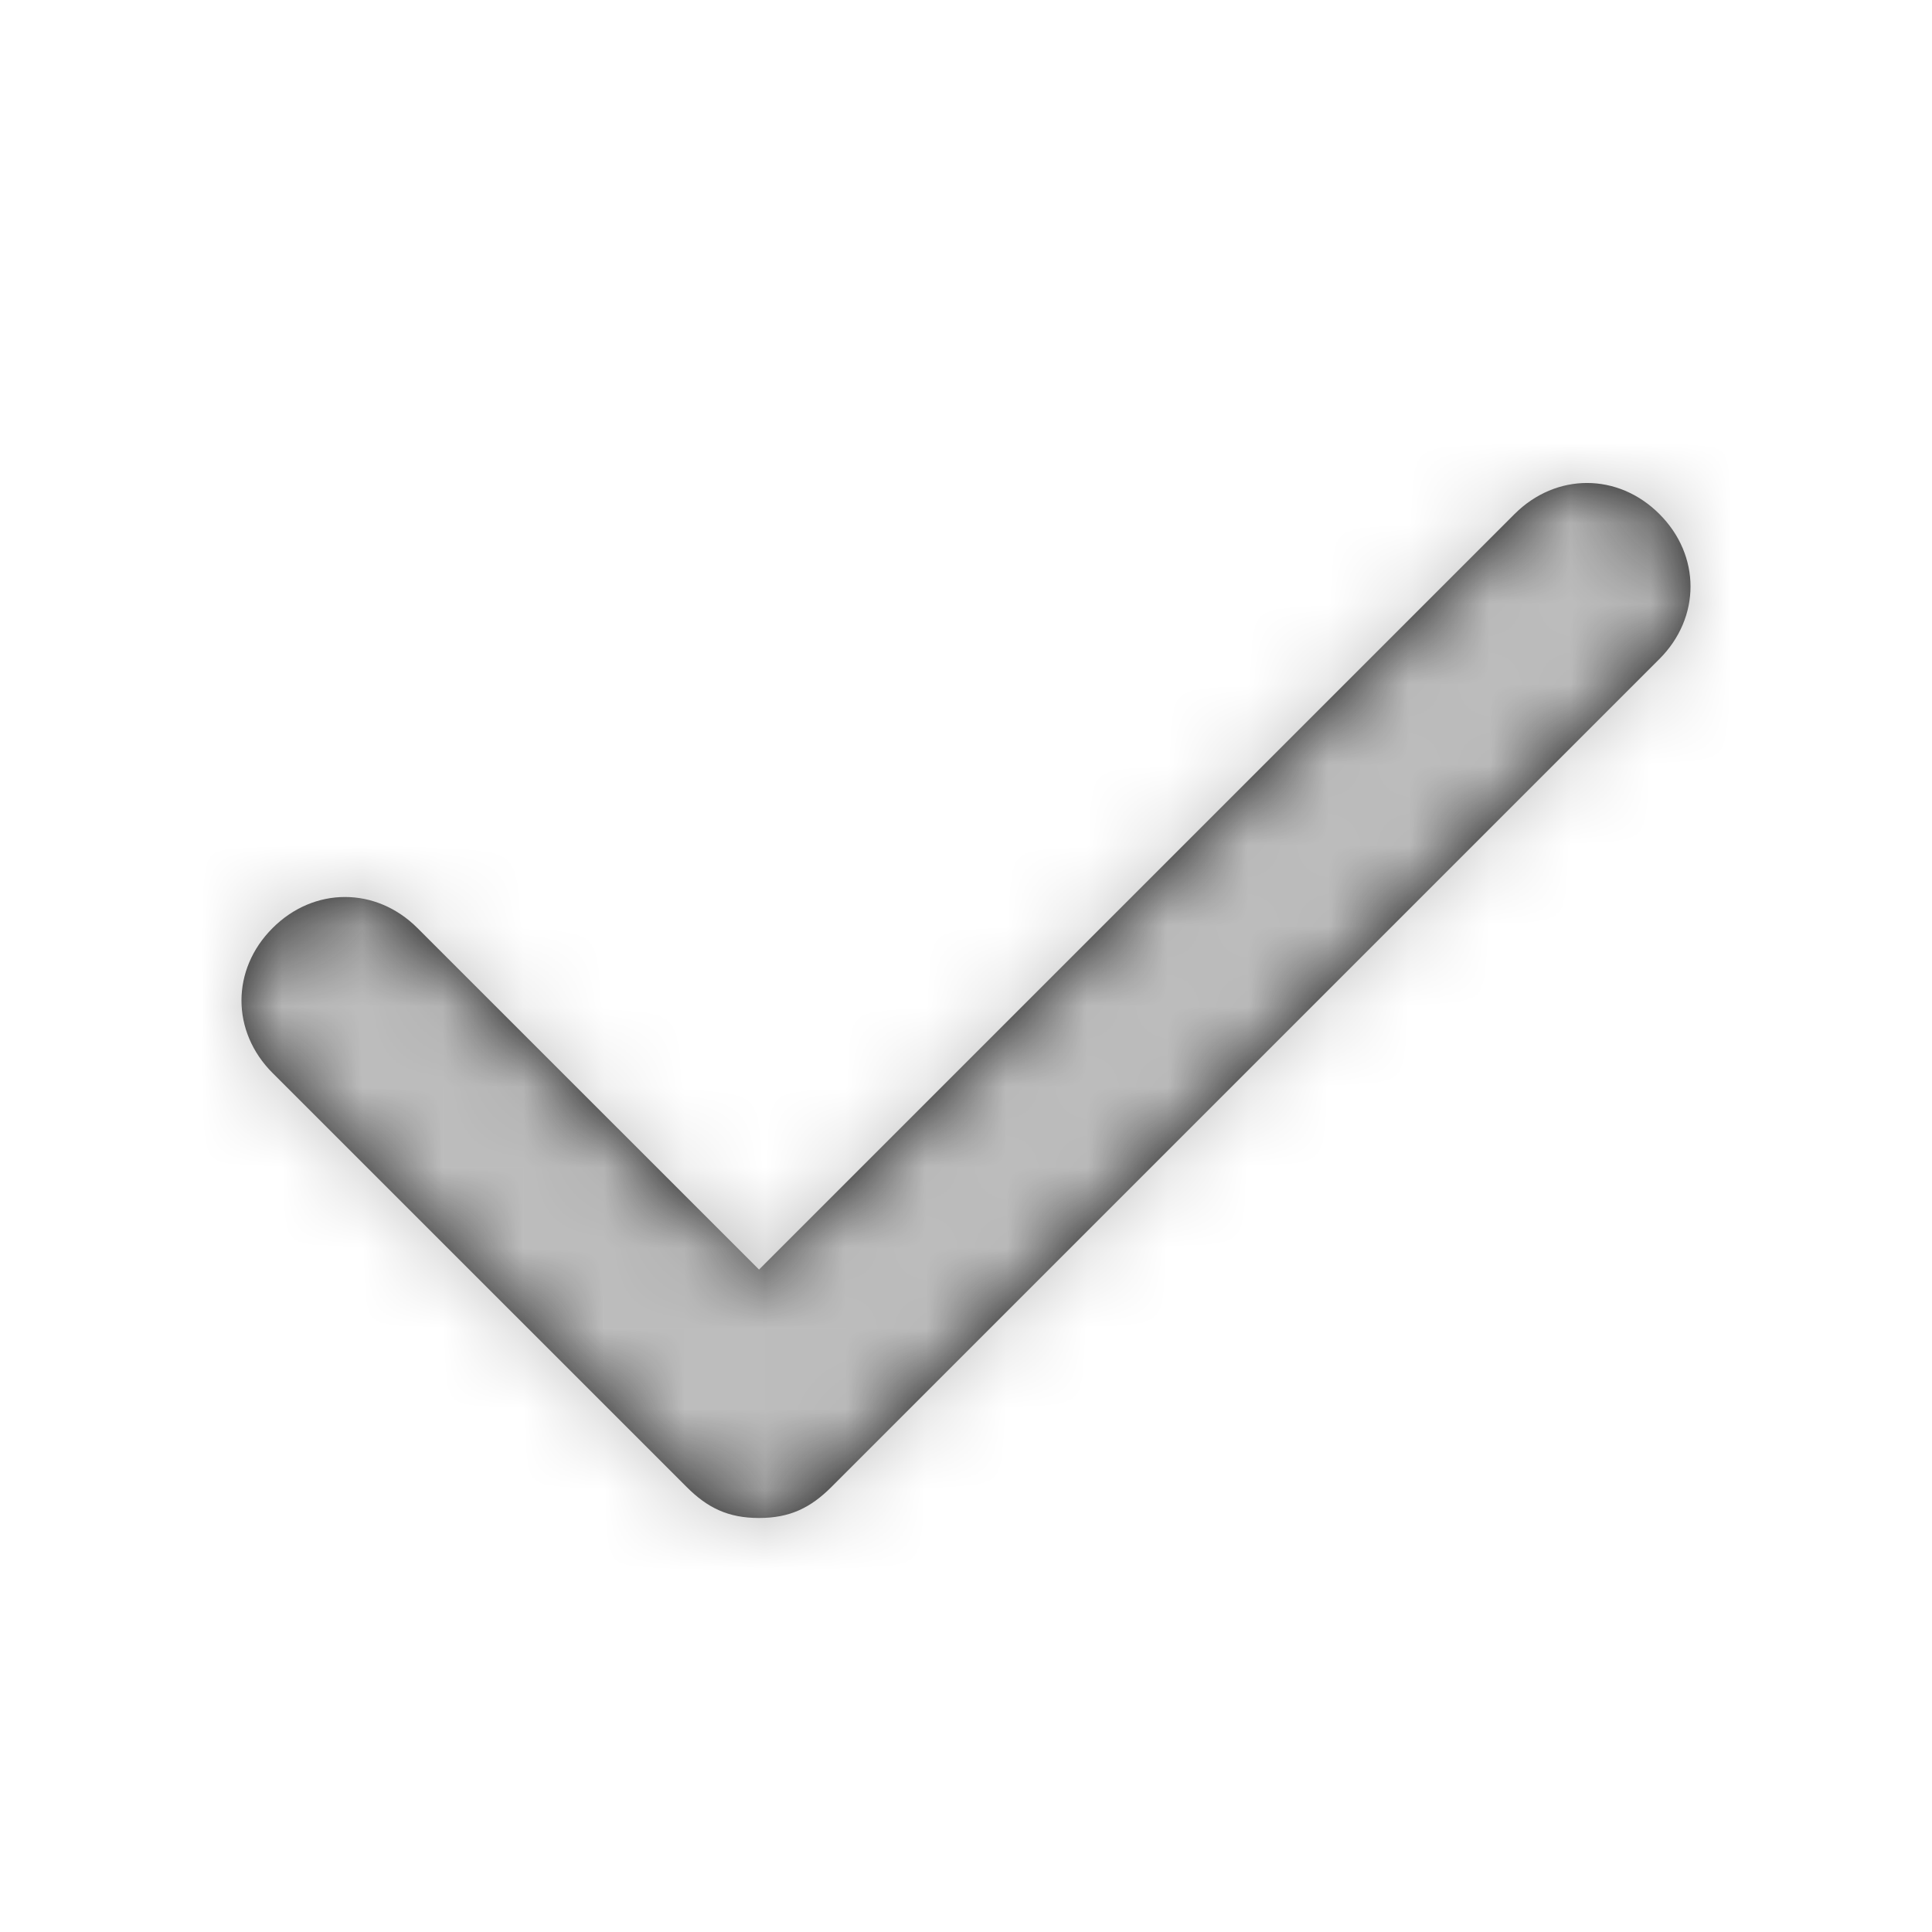<?xml version="1.0" encoding="UTF-8"?>
<svg width="24px" height="24px" viewBox="0 0 24 24" version="1.1" xmlns="http://www.w3.org/2000/svg" xmlns:xlink="http://www.w3.org/1999/xlink">
    <!-- Generator: sketchtool 49.3 (51167) - http://www.bohemiancoding.com/sketch -->
    <title>36F1E842-0EDA-4F43-90B4-A6378DCE7544</title>
    <desc>Created with sketchtool.</desc>
    <defs>
        <path d="M9.429,18.857 C9.043,18.857 8.786,18.729 8.529,18.471 L3.386,13.329 C2.871,12.814 2.871,12.043 3.386,11.529 C3.9,11.014 4.671,11.014 5.186,11.529 L9.429,15.771 L18.814,6.386 C19.329,5.871 20.1,5.871 20.614,6.386 C21.129,6.9 21.129,7.671 20.614,8.186 L10.329,18.471 C10.071,18.729 9.814,18.857 9.429,18.857 Z" id="path-1"></path>
    </defs>
    <g id="Symbols" stroke="none" stroke-width="1" fill="none" fill-rule="evenodd">
        <g id="icon/check">
            <g id="check-small">
                <mask id="mask-2" fill="white">
                    <use xlink:href="#path-1"></use>
                </mask>
                <use id="Shape" fill="#11111" fill-rule="nonzero" xlink:href="#path-1"></use>
                <g id="Color/Black" mask="url(#mask-2)" fill="#bdbdbd">
                    <polygon id="icon/mask-color/grey" points="0 0 24 0 24 6.469 24 24 0 24"></polygon>
                </g>
            </g>
        </g>
    </g>
</svg>